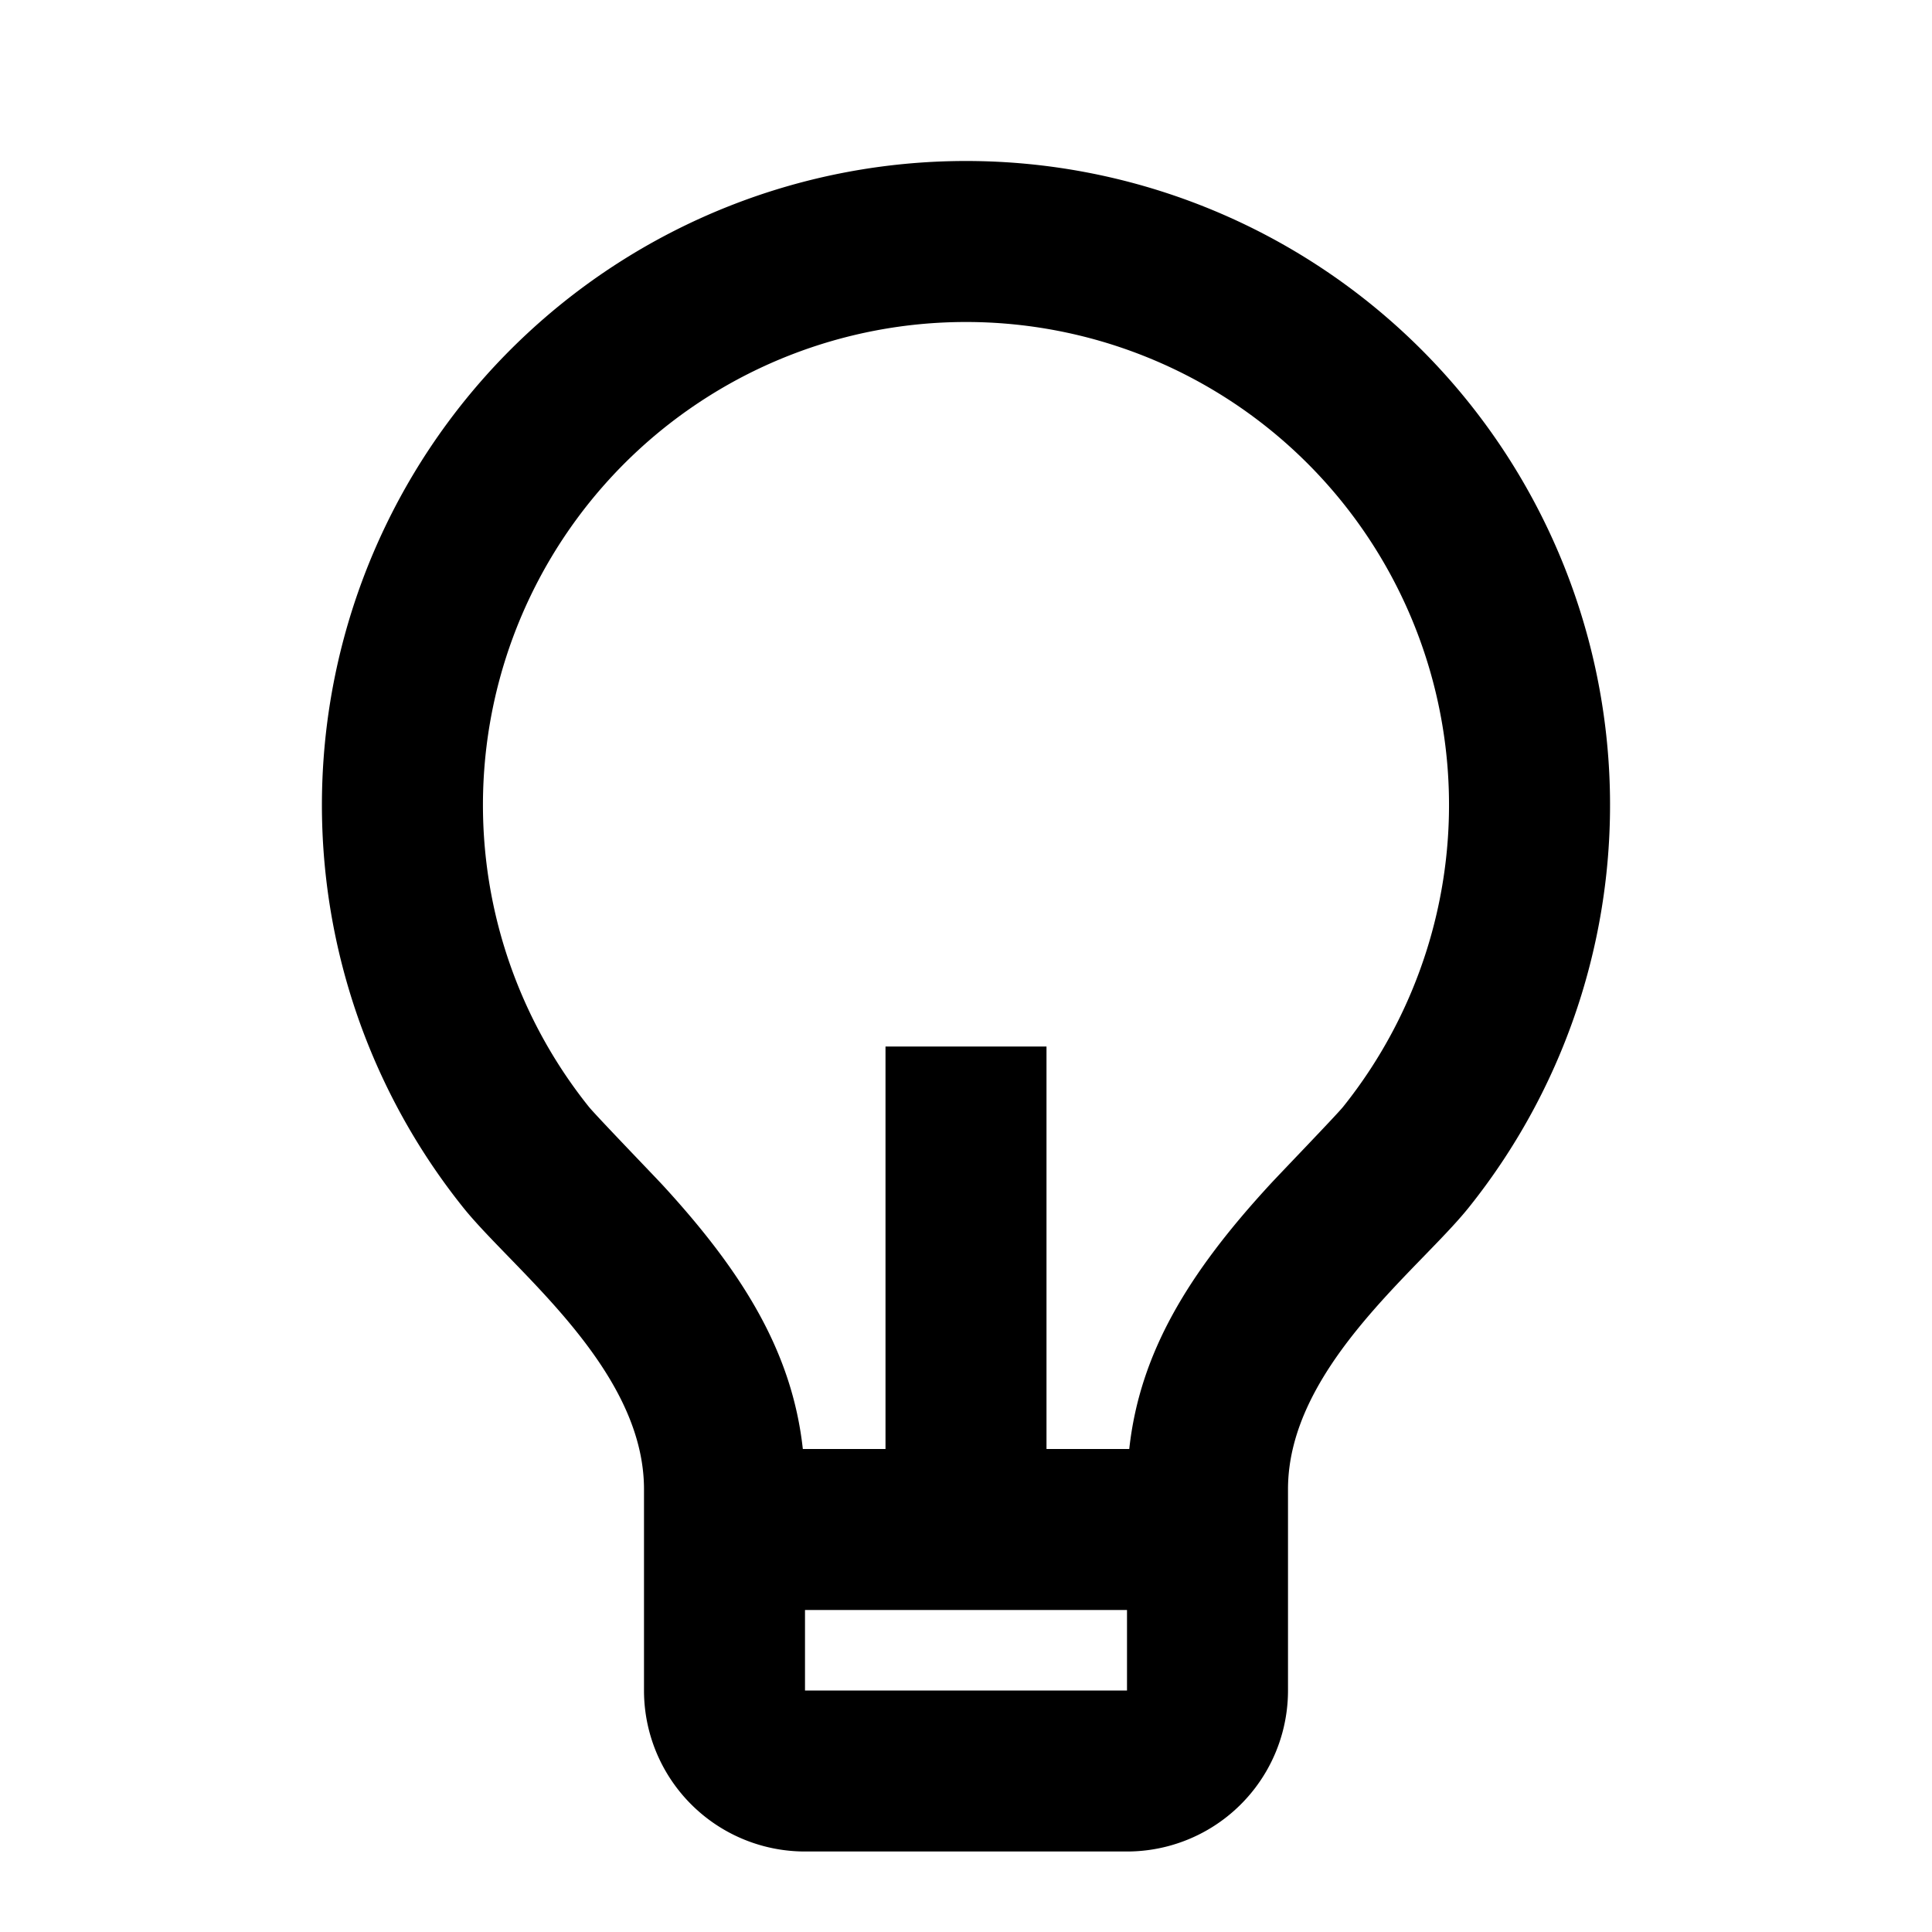 <svg xmlns="http://www.w3.org/2000/svg" viewBox="0 0 24 24"><path d="M12 2a8 8 0 0 0-6.246 13C6.374 15.774 8 17 8 18.5V21a2 2 0 0 0 2 2h4a2 2 0 0 0 2-2v-2.5c0-1.5 1.624-2.725 2.244-3.498A8 8 0 0 0 12 2zm0 2a6 6 0 0 1 4.684 9.75c-.086.106-.804.85-.916.973-.996 1.084-1.609 2.075-1.74 3.277H13v-5h-2v5H9.973c-.132-1.202-.744-2.193-1.74-3.277-.111-.12-.833-.868-.919-.975A6 6 0 0 1 12 4zm-2 16h4v1h-4z"/></svg>
